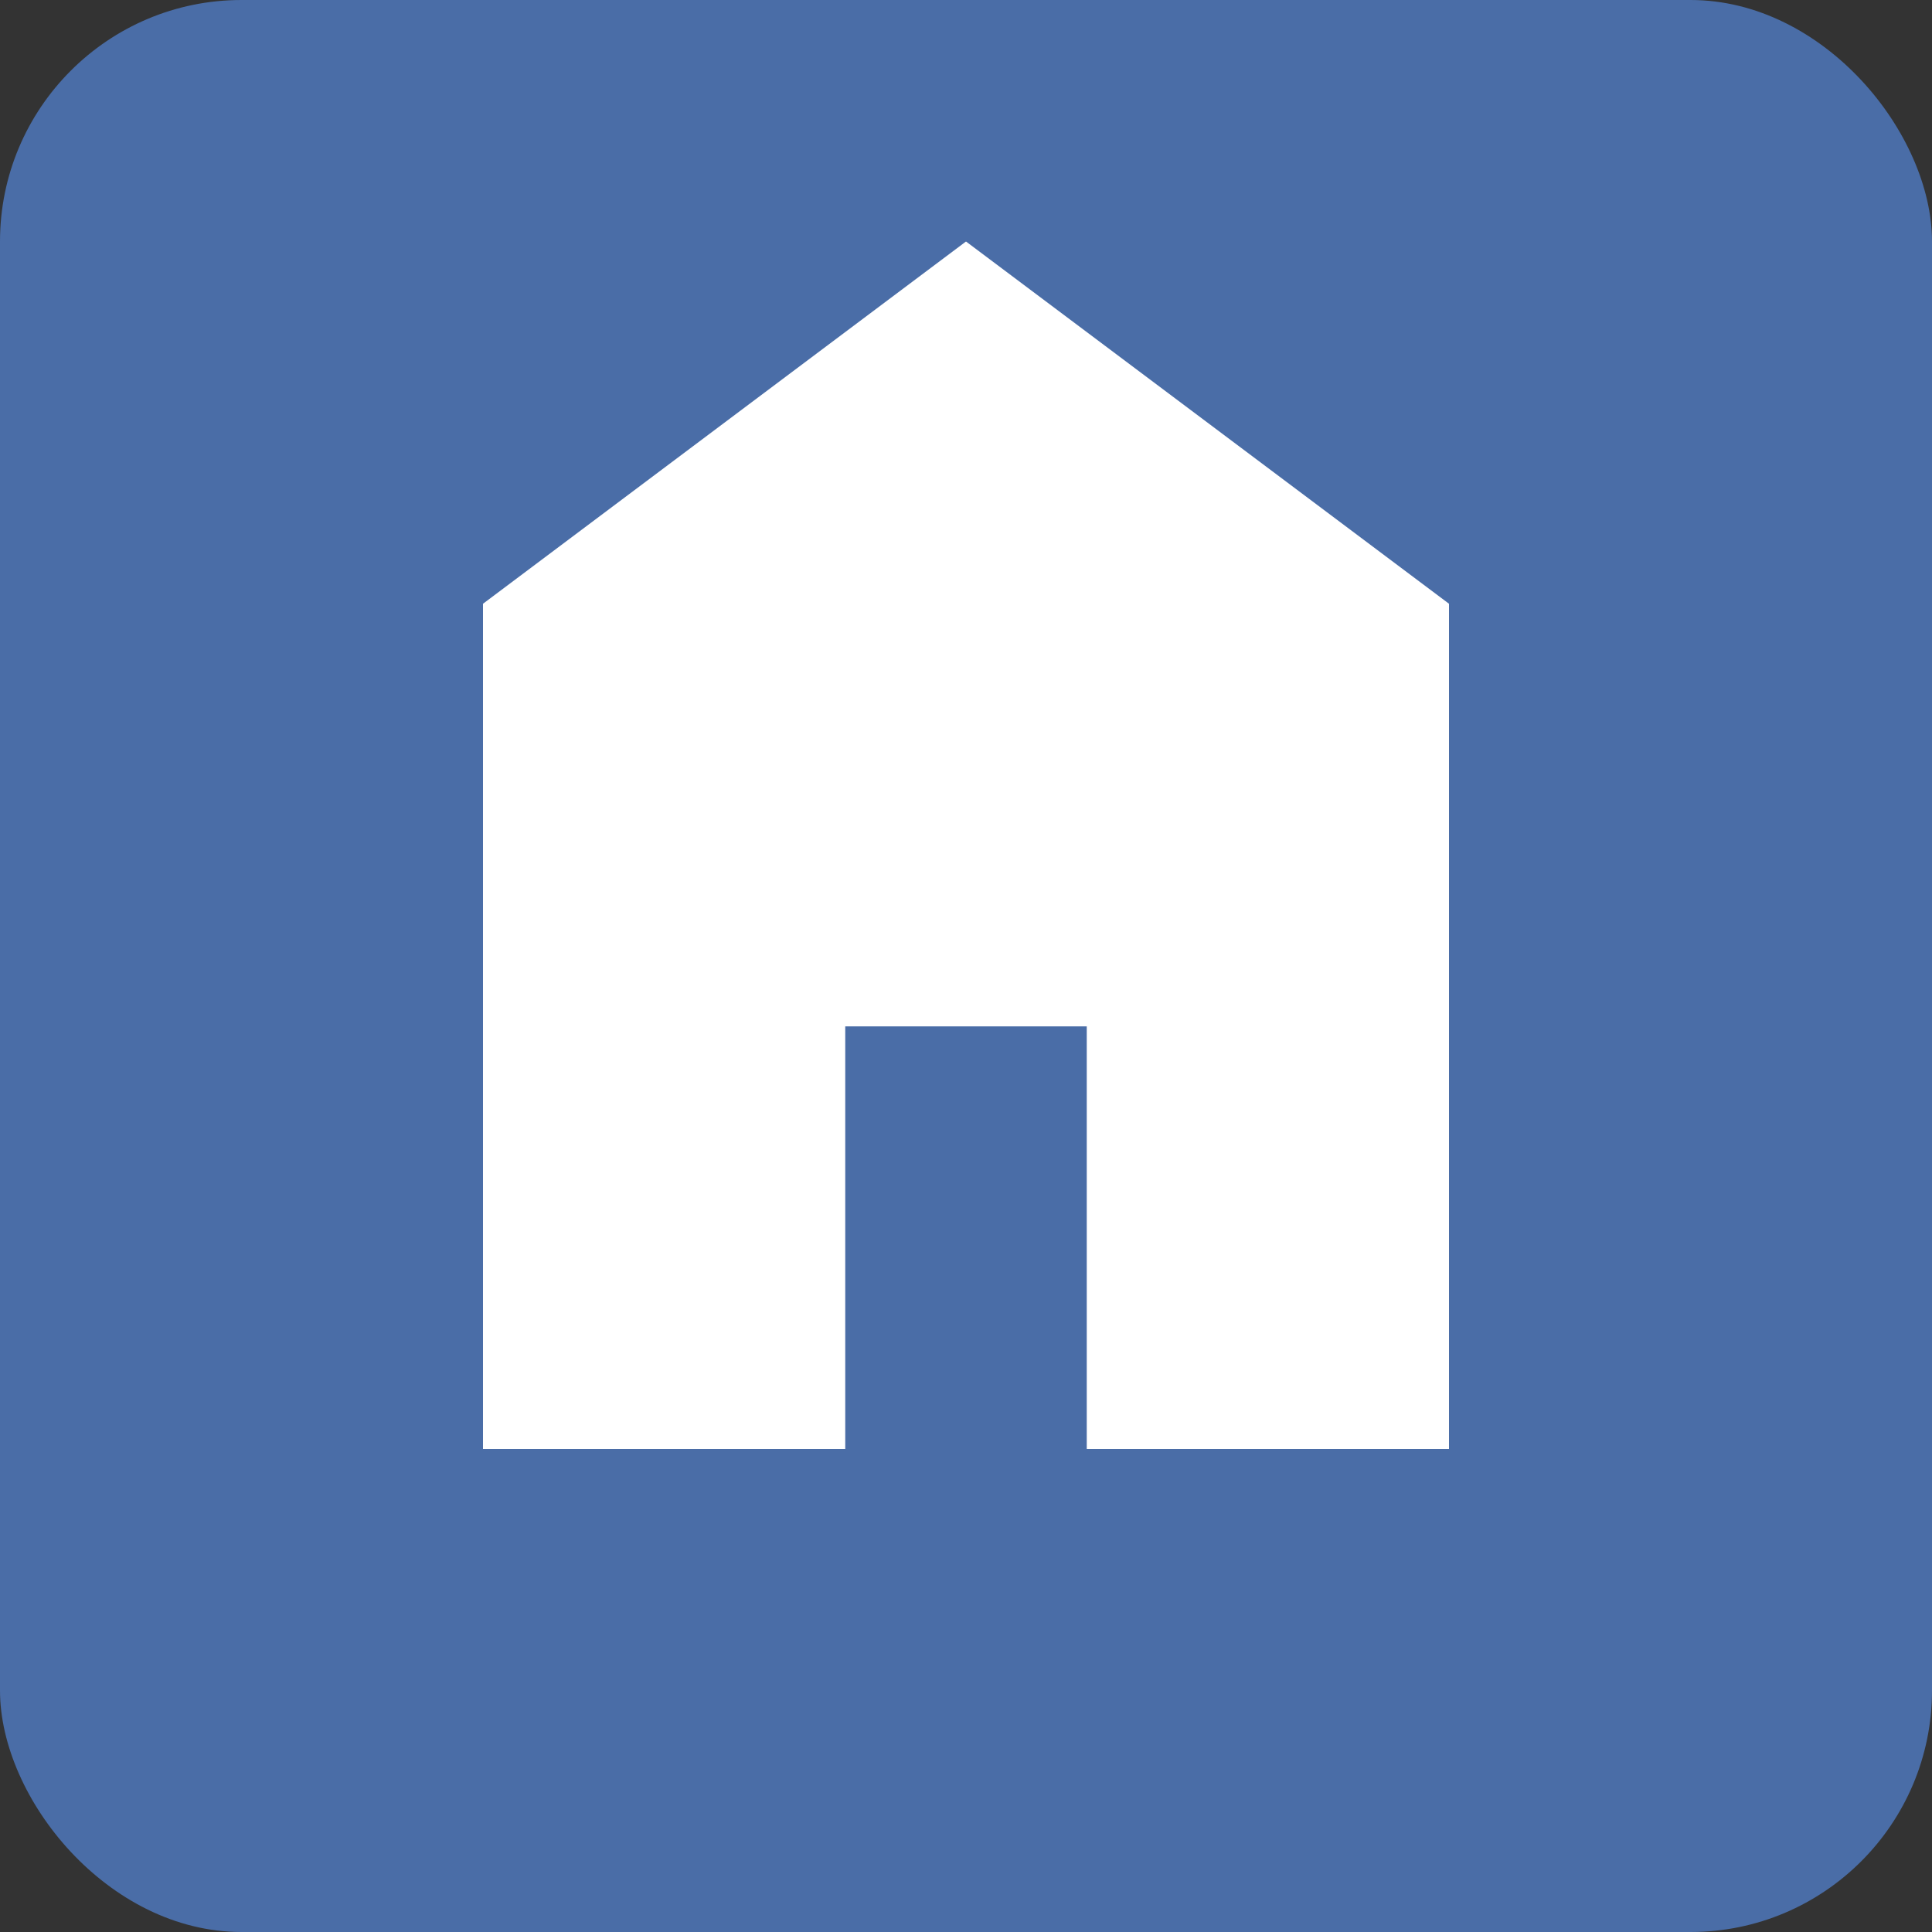 <?xml version="1.0" encoding="UTF-8"?>
<svg width="32" height="32" viewBox="0 0 32 32" fill="none" xmlns="http://www.w3.org/2000/svg">
  <rect x="0" y="0" width="32" height="32" fill="#333333" stroke="none"/>
  <rect width="32" height="32" rx="4" fill="#4a6da7"/>
  <path d="M8 24V10L16 4L24 10V24H18V17H14V24H8Z" fill="white"/>
</svg>
